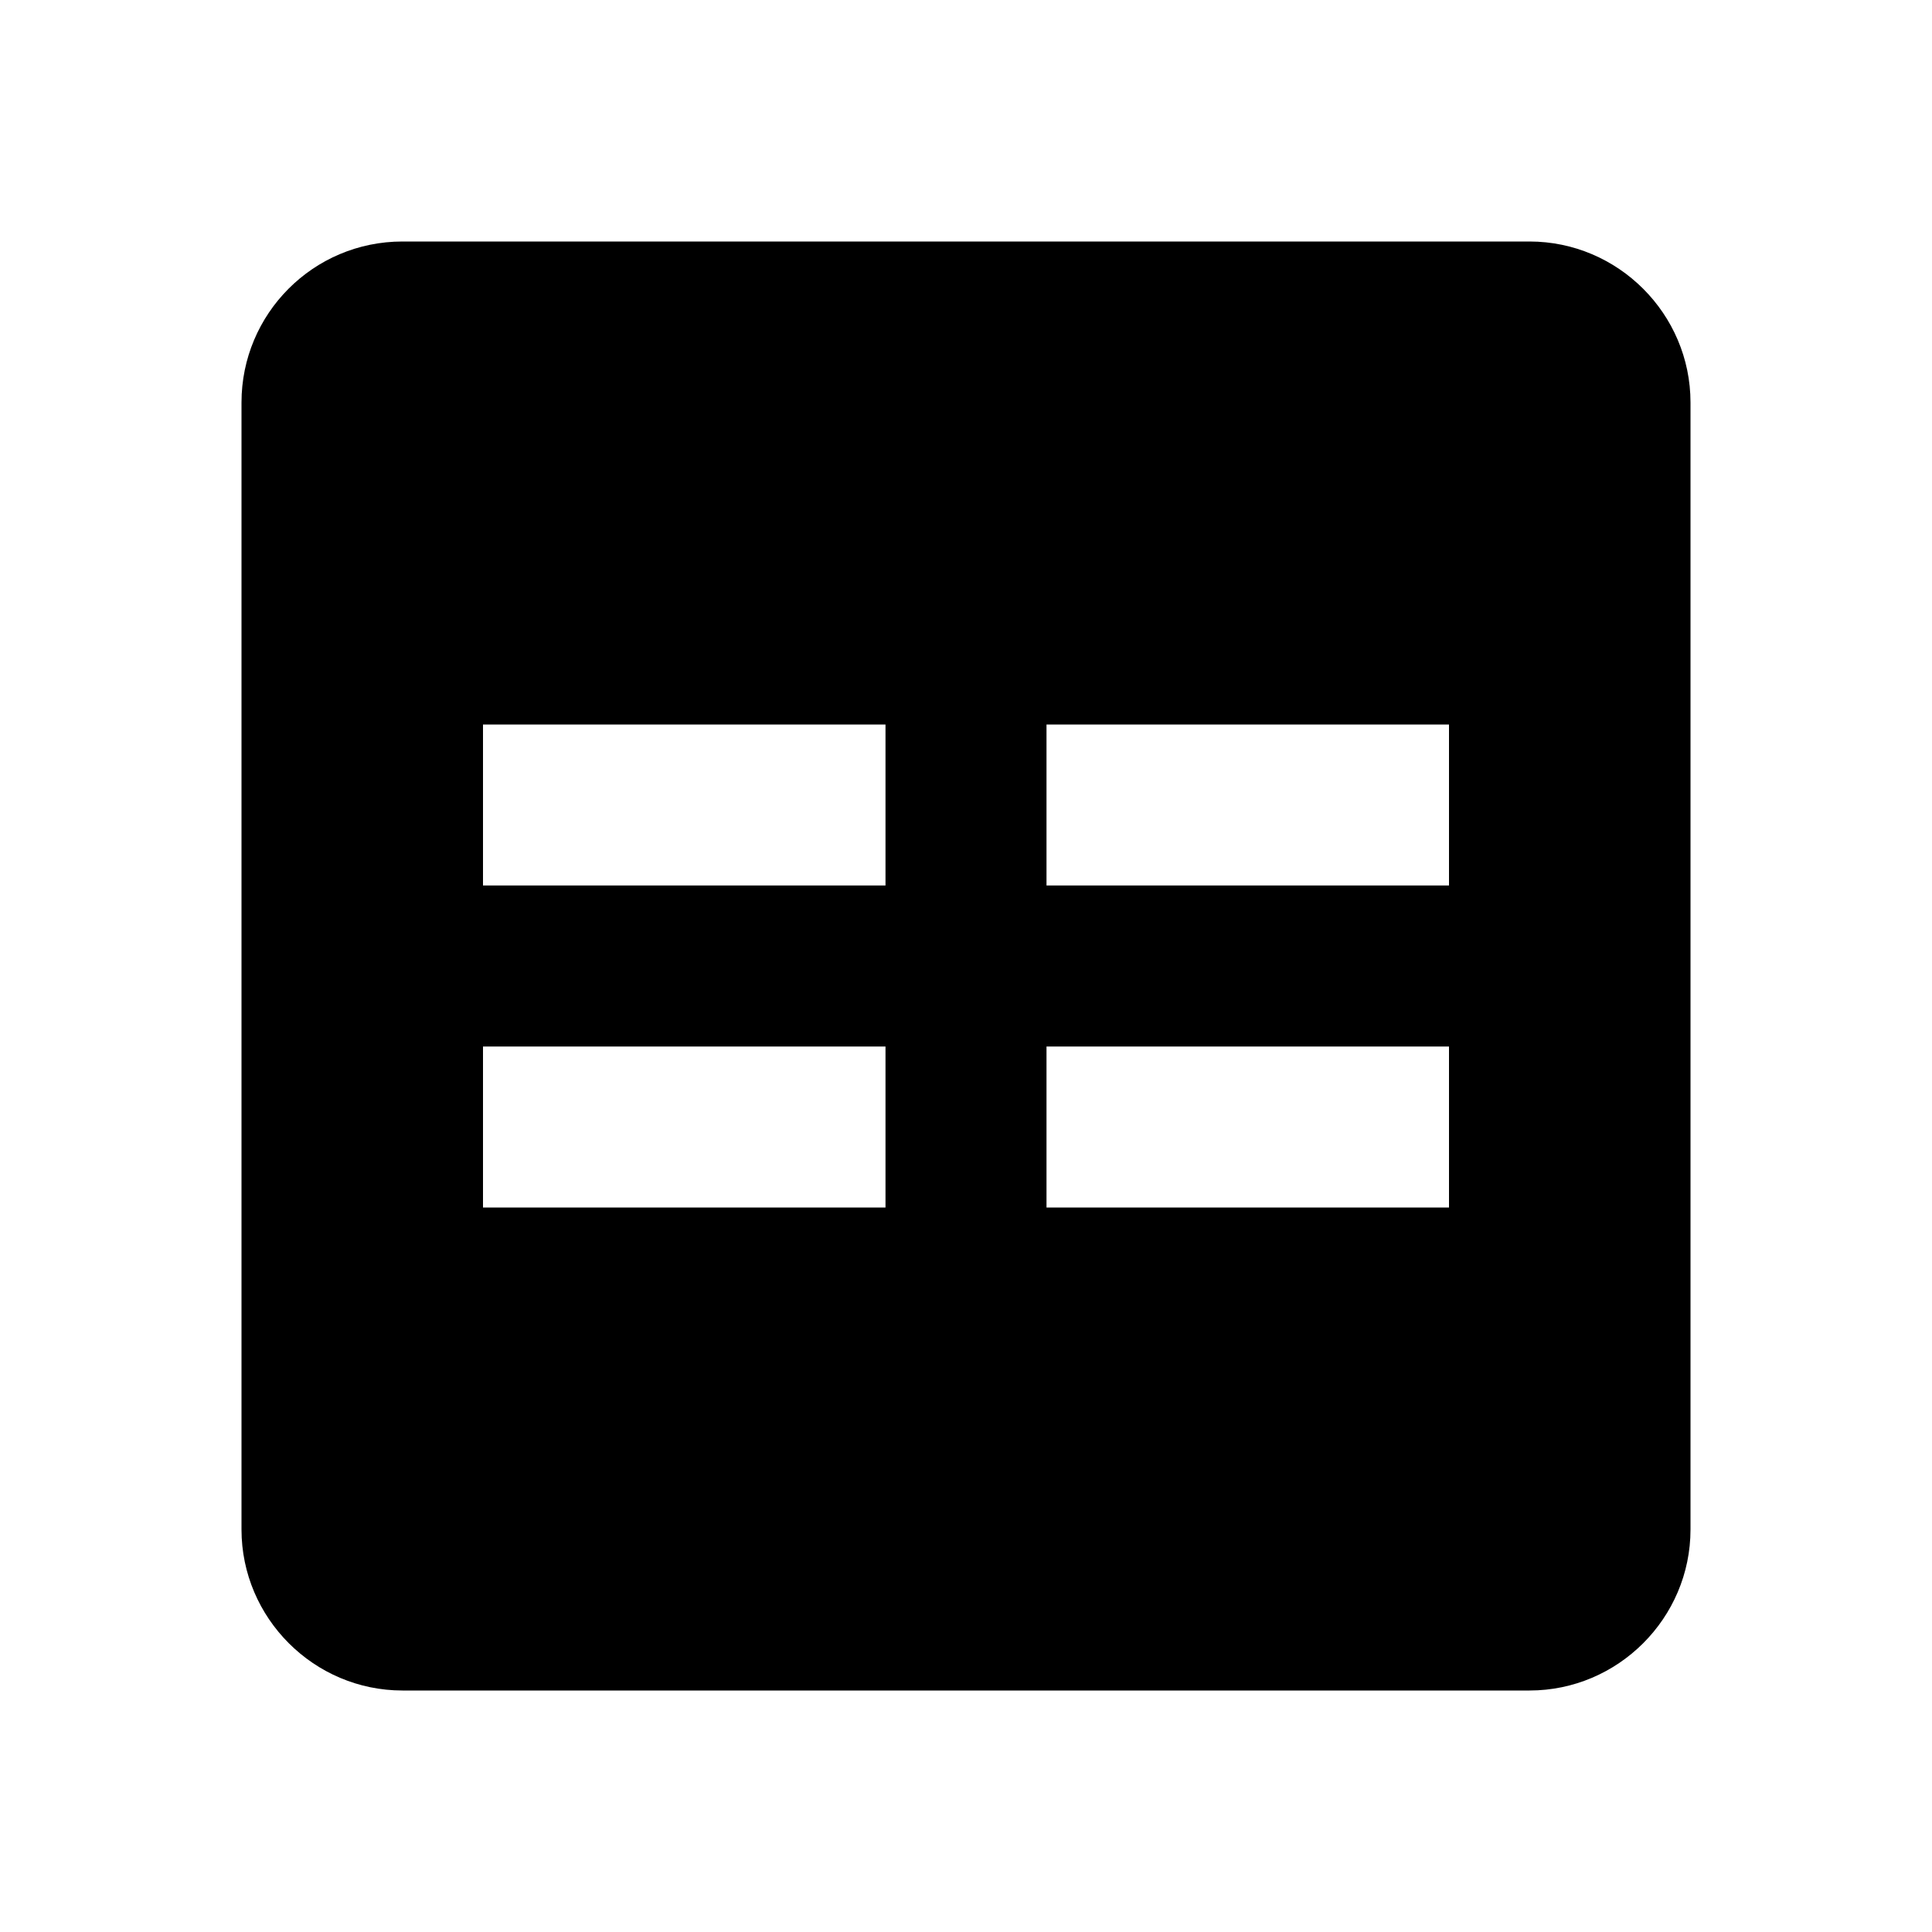 <svg xmlns="http://www.w3.org/2000/svg" xmlns:xlink="http://www.w3.org/1999/xlink" id="mdi-code-equal" width="24" height="24" version="1.1" viewBox="0 0 24 24"><path d="M6,13H11V15H6M13,13H18V15H13M13,9H18V11H13M6,9H11V11H6M5,3C3.89,3 3,3.9 3,5V19C3,20.1 3.9,21 5,21H19C20.1,21 21,20.1 21,19V5C21,3.9 20.1,3 19,3H5Z"/></svg>